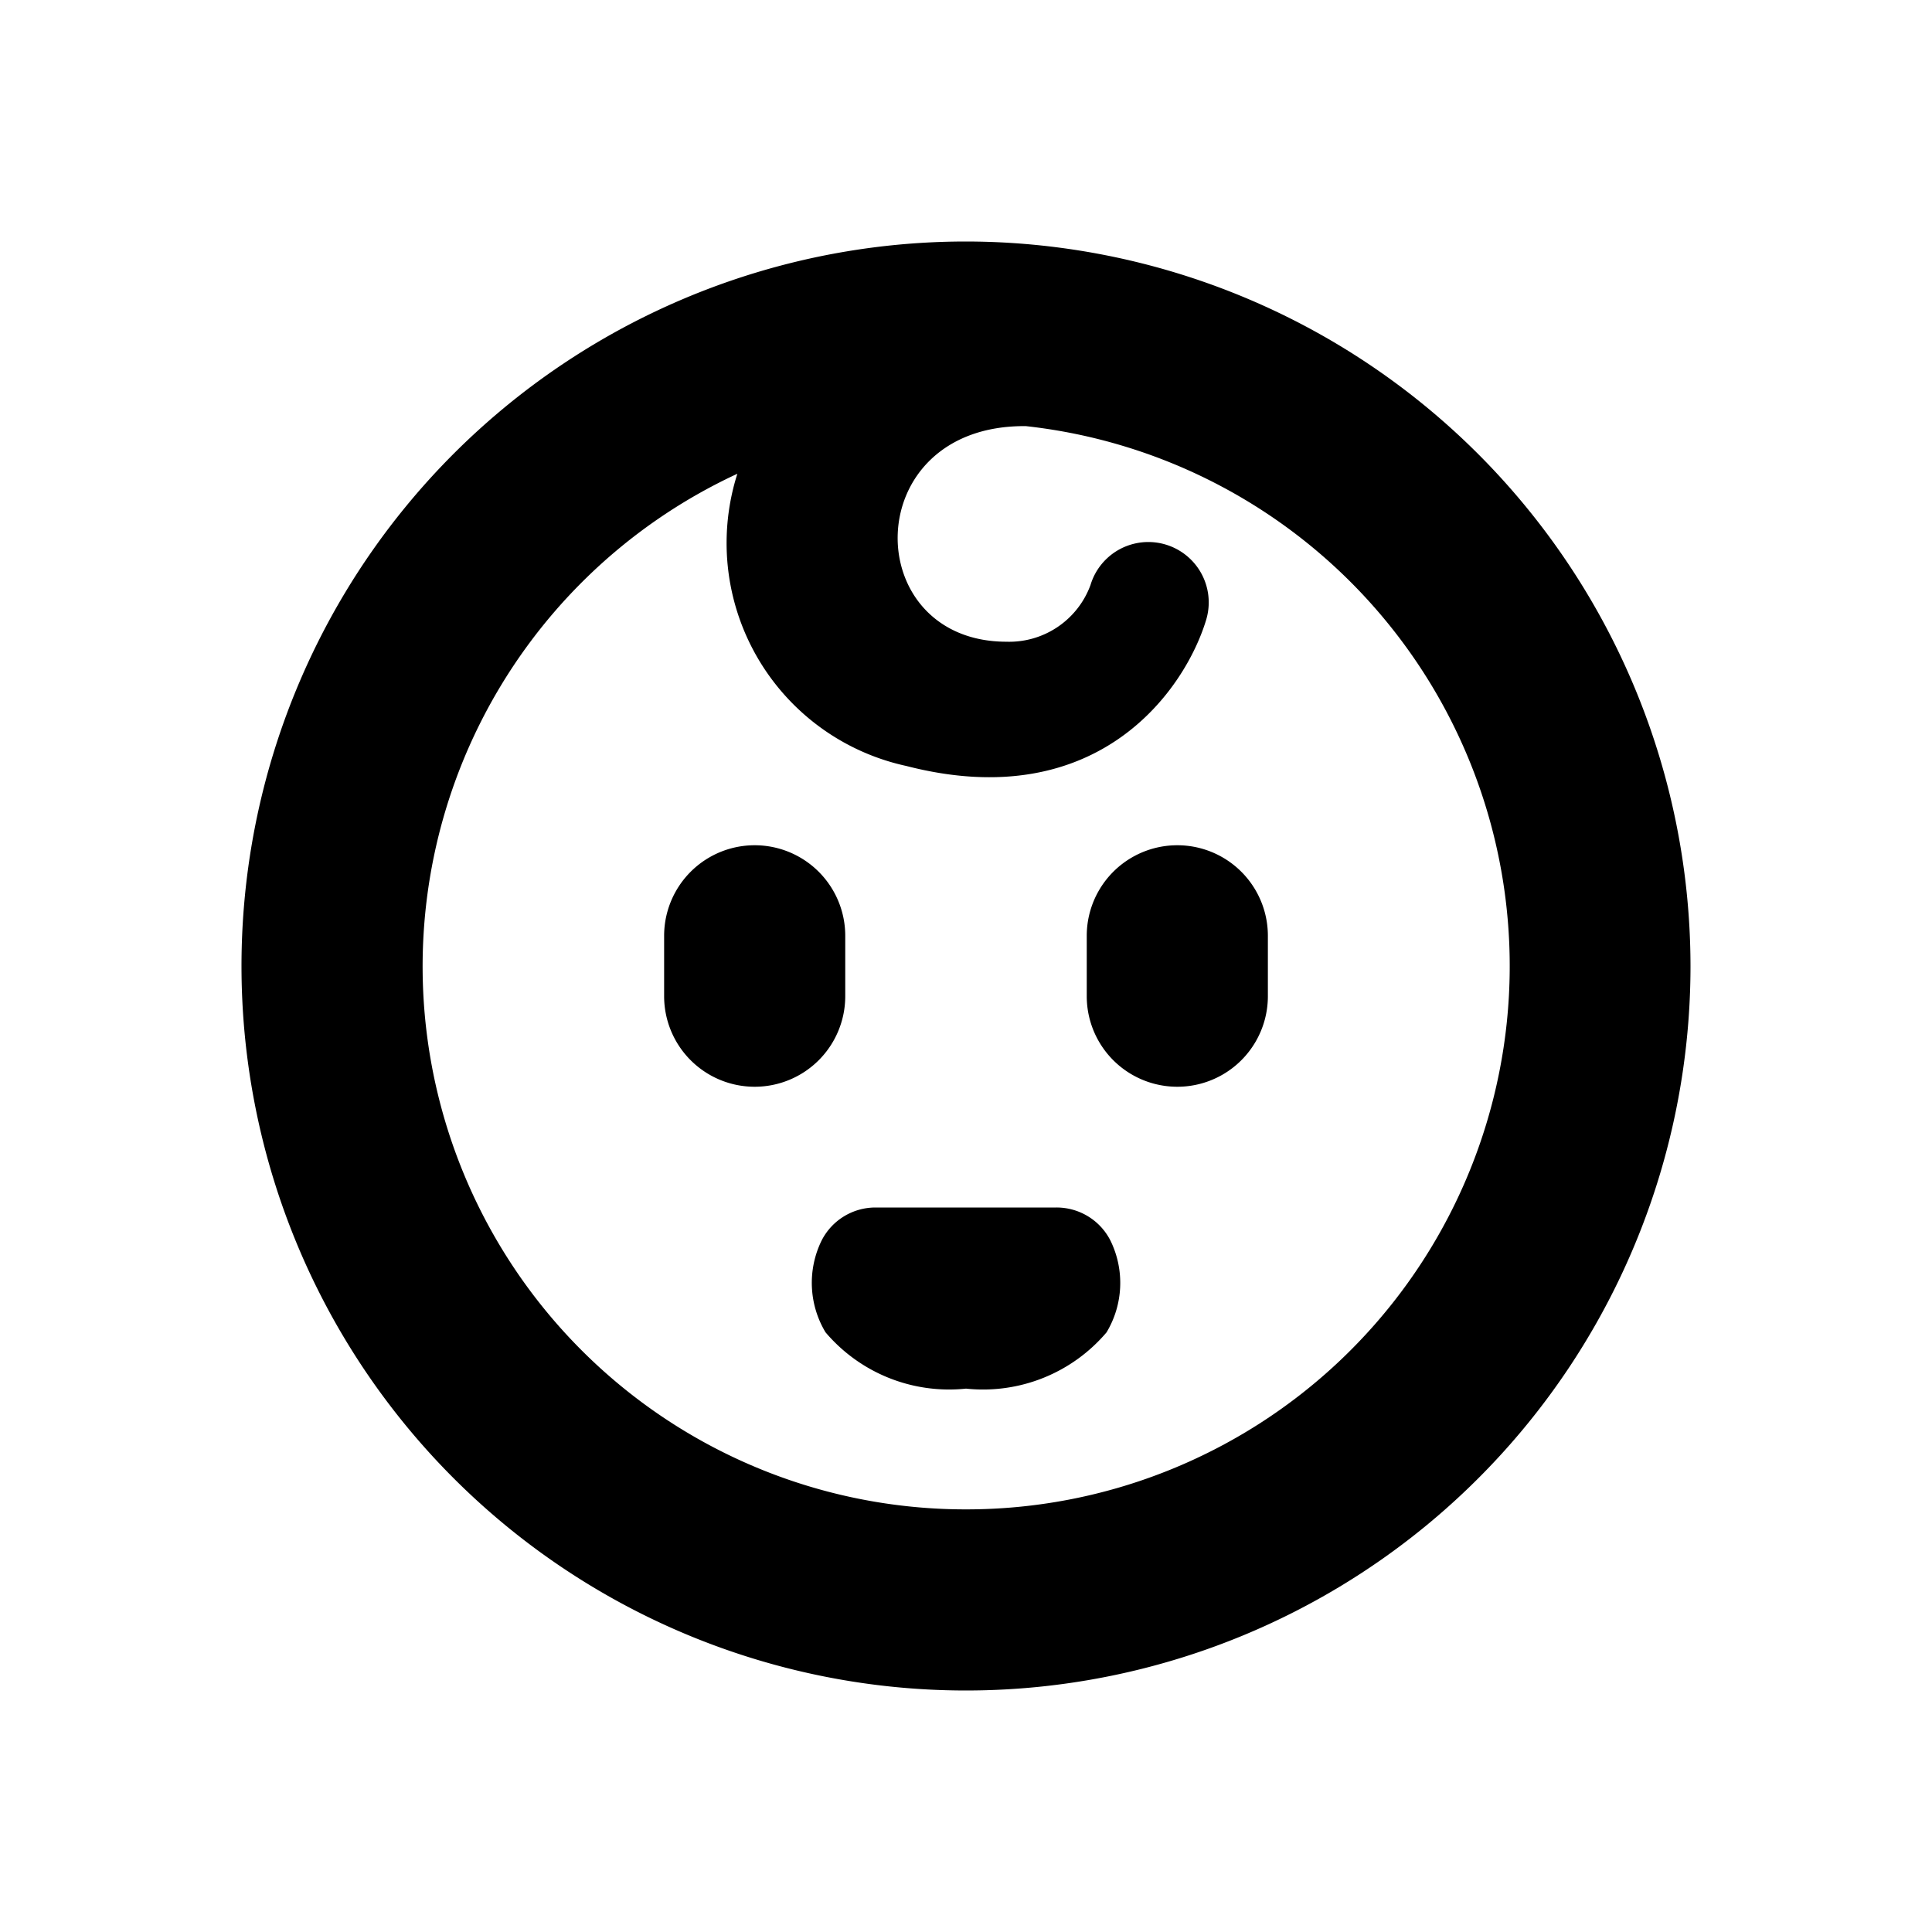 <svg id="glyphicons-smileys" xmlns="http://www.w3.org/2000/svg" viewBox="0 0 32 32">
  <path id="baby" d="M16,4A12,12,0,1,0,28,16,12.013,12.013,0,0,0,16,4Zm0,21A8.993,8.993,0,0,1,12.213,7.847,3.779,3.779,0,0,0,15.012,12.687c3.194.823,4.623-1.283,4.966-2.421a1,1,0,0,0-1.916-.576,1.434,1.434,0,0,1-1.39.939c-2.447,0-2.466-3.596.32-3.571A8.998,8.998,0,0,1,16,25Zm2.395-4.447a1.593,1.593,0,0,1-.067,1.515A2.684,2.684,0,0,1,16,23a2.684,2.684,0,0,1-2.327-.933,1.593,1.593,0,0,1-.067-1.515A1,1,0,0,1,14.5,20h3A1,1,0,0,1,18.395,20.553ZM12.5,18A1.5,1.5,0,0,1,11,16.5v-1a1.5,1.5,0,0,1,3,0v1A1.5,1.5,0,0,1,12.5,18ZM21,15.5v1a1.5,1.5,0,0,1-3,0v-1a1.5,1.5,0,0,1,3,0Z"/>
</svg>
